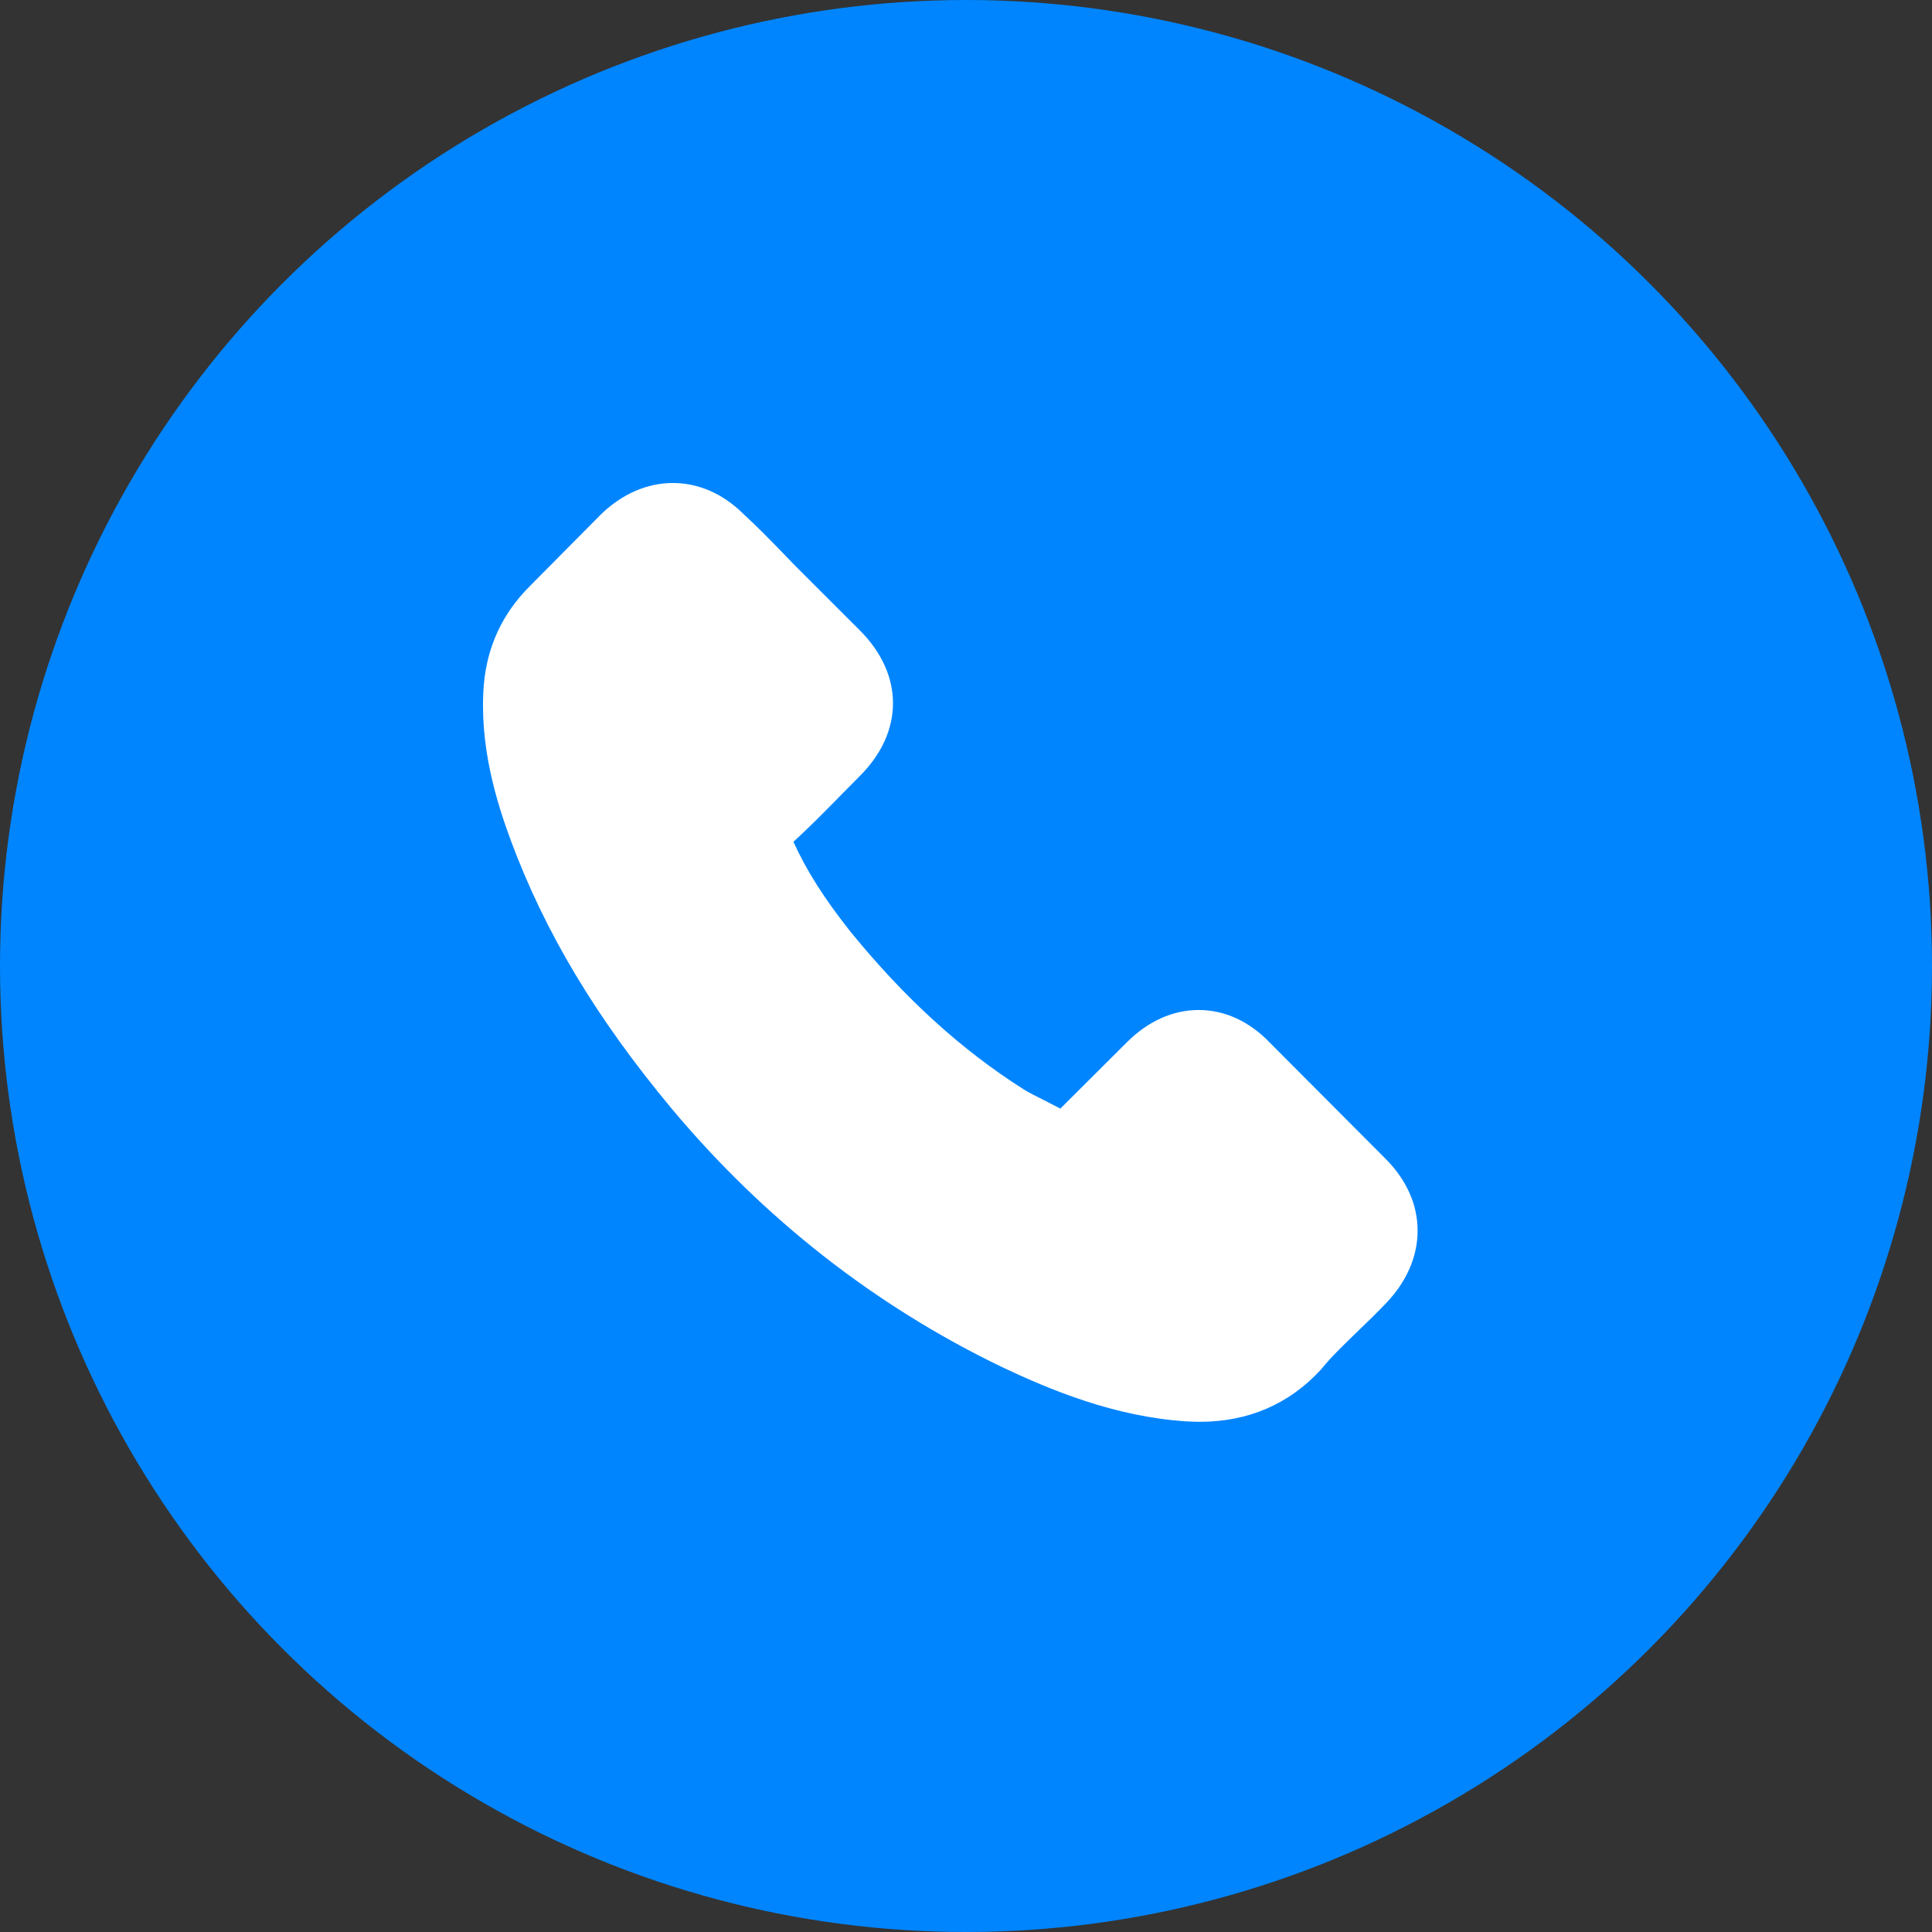 <svg viewBox="0 0 40 40" fill="none" xmlns="http://www.w3.org/2000/svg">
<rect x="0" y="0" width="40" height="40" fill="#333333" stroke="none"/>
<circle cx="20" cy="20" r="20" fill="#0085FF"/>
<path d="M26.289 21.586C25.867 21.146 25.357 20.911 24.817 20.911C24.282 20.911 23.768 21.142 23.328 21.582L21.953 22.953C21.839 22.892 21.726 22.836 21.617 22.779C21.46 22.701 21.312 22.627 21.186 22.549C19.897 21.73 18.726 20.663 17.603 19.283C17.058 18.595 16.693 18.016 16.427 17.428C16.784 17.102 17.115 16.762 17.437 16.435C17.559 16.313 17.681 16.187 17.803 16.065C18.717 15.151 18.717 13.967 17.803 13.052L16.614 11.864C16.479 11.729 16.34 11.589 16.209 11.45C15.948 11.18 15.674 10.901 15.391 10.64C14.969 10.222 14.463 10 13.932 10C13.401 10 12.887 10.222 12.452 10.64C12.447 10.644 12.447 10.644 12.443 10.649L10.963 12.142C10.405 12.7 10.088 13.379 10.018 14.167C9.913 15.438 10.288 16.623 10.575 17.398C11.281 19.3 12.334 21.064 13.906 22.953C15.813 25.231 18.108 27.029 20.729 28.296C21.73 28.77 23.067 29.332 24.561 29.428C24.652 29.432 24.748 29.437 24.835 29.437C25.841 29.437 26.685 29.075 27.347 28.357C27.352 28.348 27.36 28.344 27.365 28.335C27.591 28.061 27.852 27.813 28.127 27.547C28.314 27.369 28.505 27.181 28.693 26.985C29.124 26.537 29.35 26.014 29.35 25.479C29.35 24.939 29.119 24.421 28.68 23.985L26.289 21.586Z" fill="white"/>
</svg>
